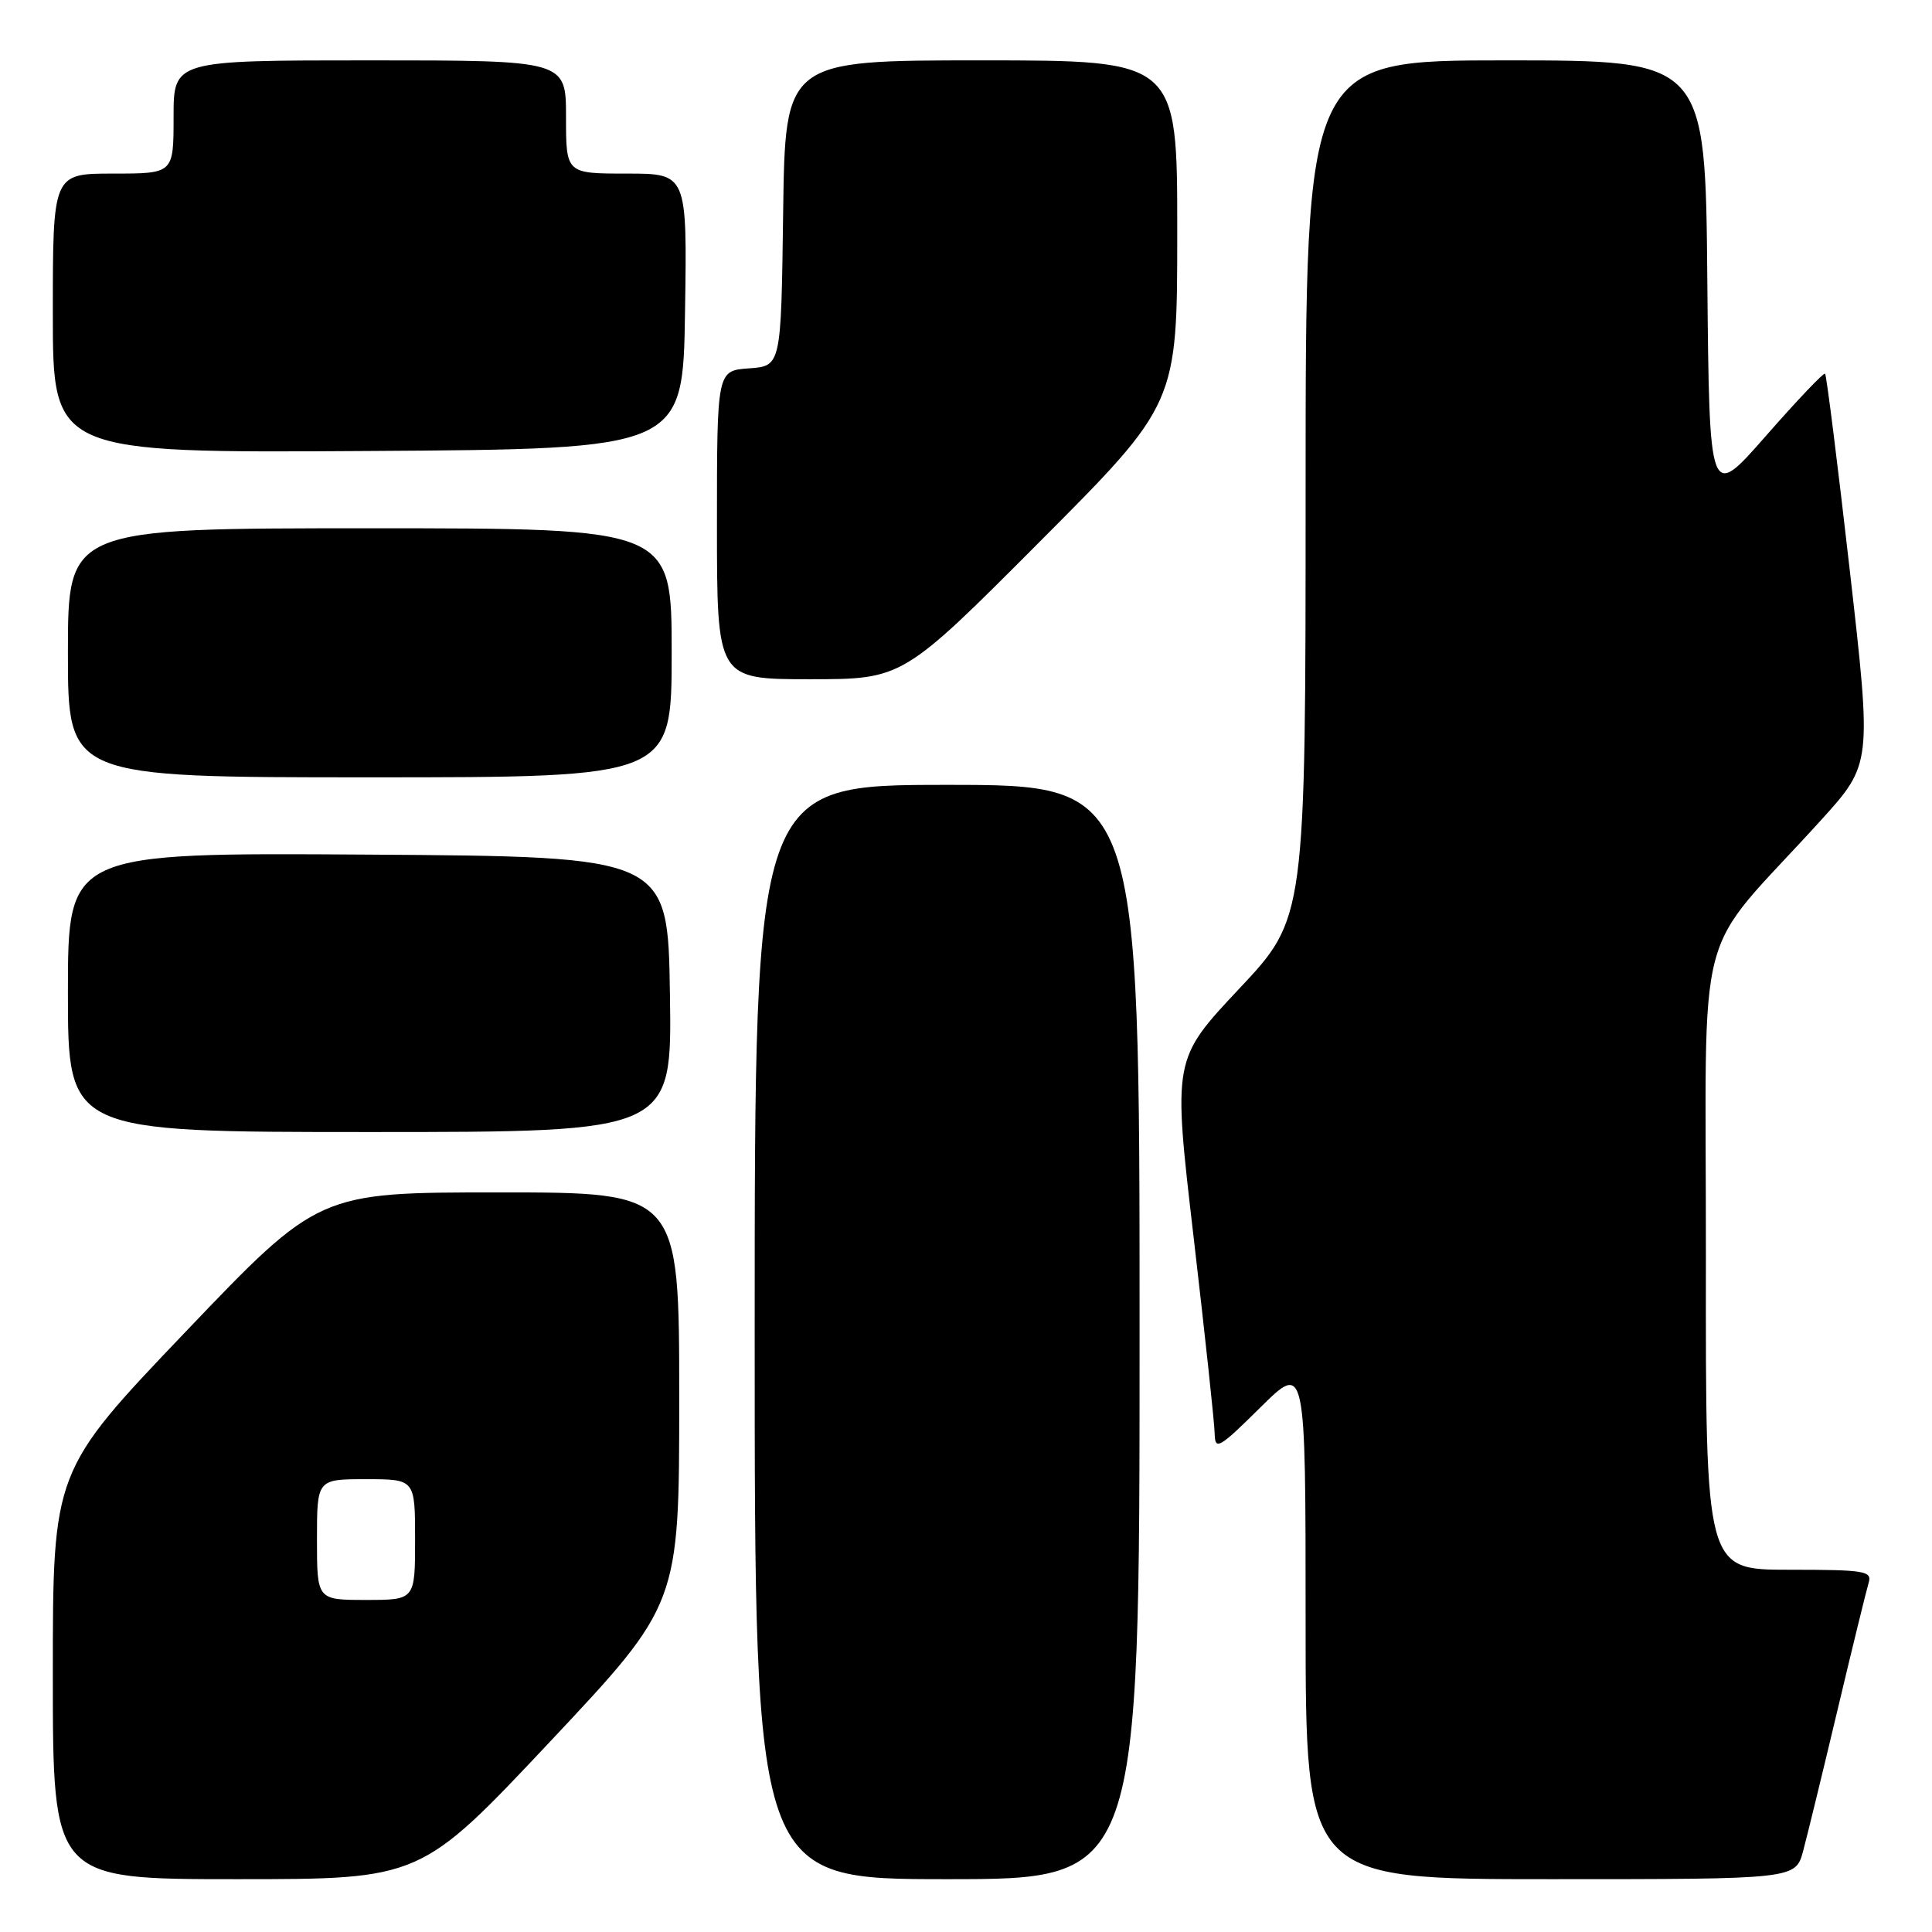 <?xml version="1.0" encoding="UTF-8" standalone="no"?>
<!DOCTYPE svg PUBLIC "-//W3C//DTD SVG 1.1//EN" "http://www.w3.org/Graphics/SVG/1.1/DTD/svg11.dtd" >
<svg xmlns="http://www.w3.org/2000/svg" xmlns:xlink="http://www.w3.org/1999/xlink" version="1.1" viewBox="0 0 256 256">
 <g >
 <path fill="currentColor"
d=" M 72.88 230.78 C 90.00 212.56 90.00 212.56 90.00 185.28 C 90.00 158.00 90.00 158.00 66.11 158.00 C 42.23 158.00 42.23 158.00 24.61 176.45 C 7.00 194.90 7.00 194.90 7.00 221.95 C 7.00 249.00 7.00 249.00 31.38 249.00 C 55.75 249.00 55.75 249.00 72.88 230.78 Z  M 151.00 176.50 C 151.00 104.00 151.00 104.00 125.50 104.00 C 100.00 104.00 100.00 104.00 100.00 176.50 C 100.00 249.00 100.00 249.00 125.50 249.00 C 151.00 249.00 151.00 249.00 151.00 176.50 Z  M 238.93 245.25 C 239.48 243.19 241.54 234.75 243.50 226.50 C 245.46 218.25 247.31 210.71 247.60 209.75 C 248.09 208.16 247.14 208.00 237.07 208.00 C 226.00 208.00 226.00 208.00 226.04 166.75 C 226.08 120.19 224.15 127.57 241.27 108.70 C 248.03 101.24 248.03 101.24 245.10 75.53 C 243.49 61.40 242.02 49.69 241.83 49.51 C 241.65 49.34 238.12 53.05 234.00 57.75 C 226.50 66.31 226.50 66.31 226.23 37.15 C 225.97 8.00 225.97 8.00 199.48 8.00 C 173.00 8.00 173.00 8.00 173.00 64.82 C 173.00 121.65 173.00 121.65 164.20 131.01 C 155.41 140.37 155.41 140.37 158.16 163.93 C 159.67 176.89 160.93 188.61 160.95 189.97 C 161.00 192.22 161.52 191.92 167.00 186.50 C 173.00 180.56 173.00 180.56 173.00 214.78 C 173.00 249.00 173.00 249.00 205.46 249.00 C 237.92 249.00 237.92 249.00 238.93 245.25 Z  M 88.77 131.75 C 88.50 113.50 88.50 113.50 48.75 113.24 C 9.00 112.98 9.00 112.98 9.00 131.49 C 9.00 150.00 9.00 150.00 49.02 150.00 C 89.05 150.00 89.05 150.00 88.77 131.75 Z  M 89.00 86.50 C 89.00 70.00 89.00 70.00 49.00 70.00 C 9.00 70.00 9.00 70.00 9.00 86.50 C 9.00 103.00 9.00 103.00 49.00 103.00 C 89.00 103.00 89.00 103.00 89.00 86.50 Z  M 137.80 71.75 C 155.99 53.50 155.99 53.50 155.99 30.75 C 156.00 8.00 156.00 8.00 130.02 8.00 C 104.04 8.00 104.04 8.00 103.77 28.25 C 103.50 48.50 103.50 48.50 99.25 48.81 C 95.00 49.11 95.00 49.11 95.00 69.56 C 95.00 90.00 95.00 90.00 107.30 90.00 C 119.61 90.00 119.61 90.00 137.80 71.75 Z  M 90.77 41.25 C 91.05 23.00 91.05 23.00 83.02 23.00 C 75.00 23.00 75.00 23.00 75.00 15.50 C 75.00 8.00 75.00 8.00 49.00 8.00 C 23.00 8.00 23.00 8.00 23.00 15.50 C 23.00 23.00 23.00 23.00 15.00 23.00 C 7.00 23.00 7.00 23.00 7.00 41.51 C 7.00 60.02 7.00 60.02 48.75 59.76 C 90.50 59.50 90.50 59.50 90.77 41.25 Z  M 42.00 204.00 C 42.00 196.00 42.00 196.00 48.50 196.00 C 55.00 196.00 55.00 196.00 55.00 204.00 C 55.00 212.00 55.00 212.00 48.50 212.00 C 42.00 212.00 42.00 212.00 42.00 204.00 Z "/>
</g>
</svg>